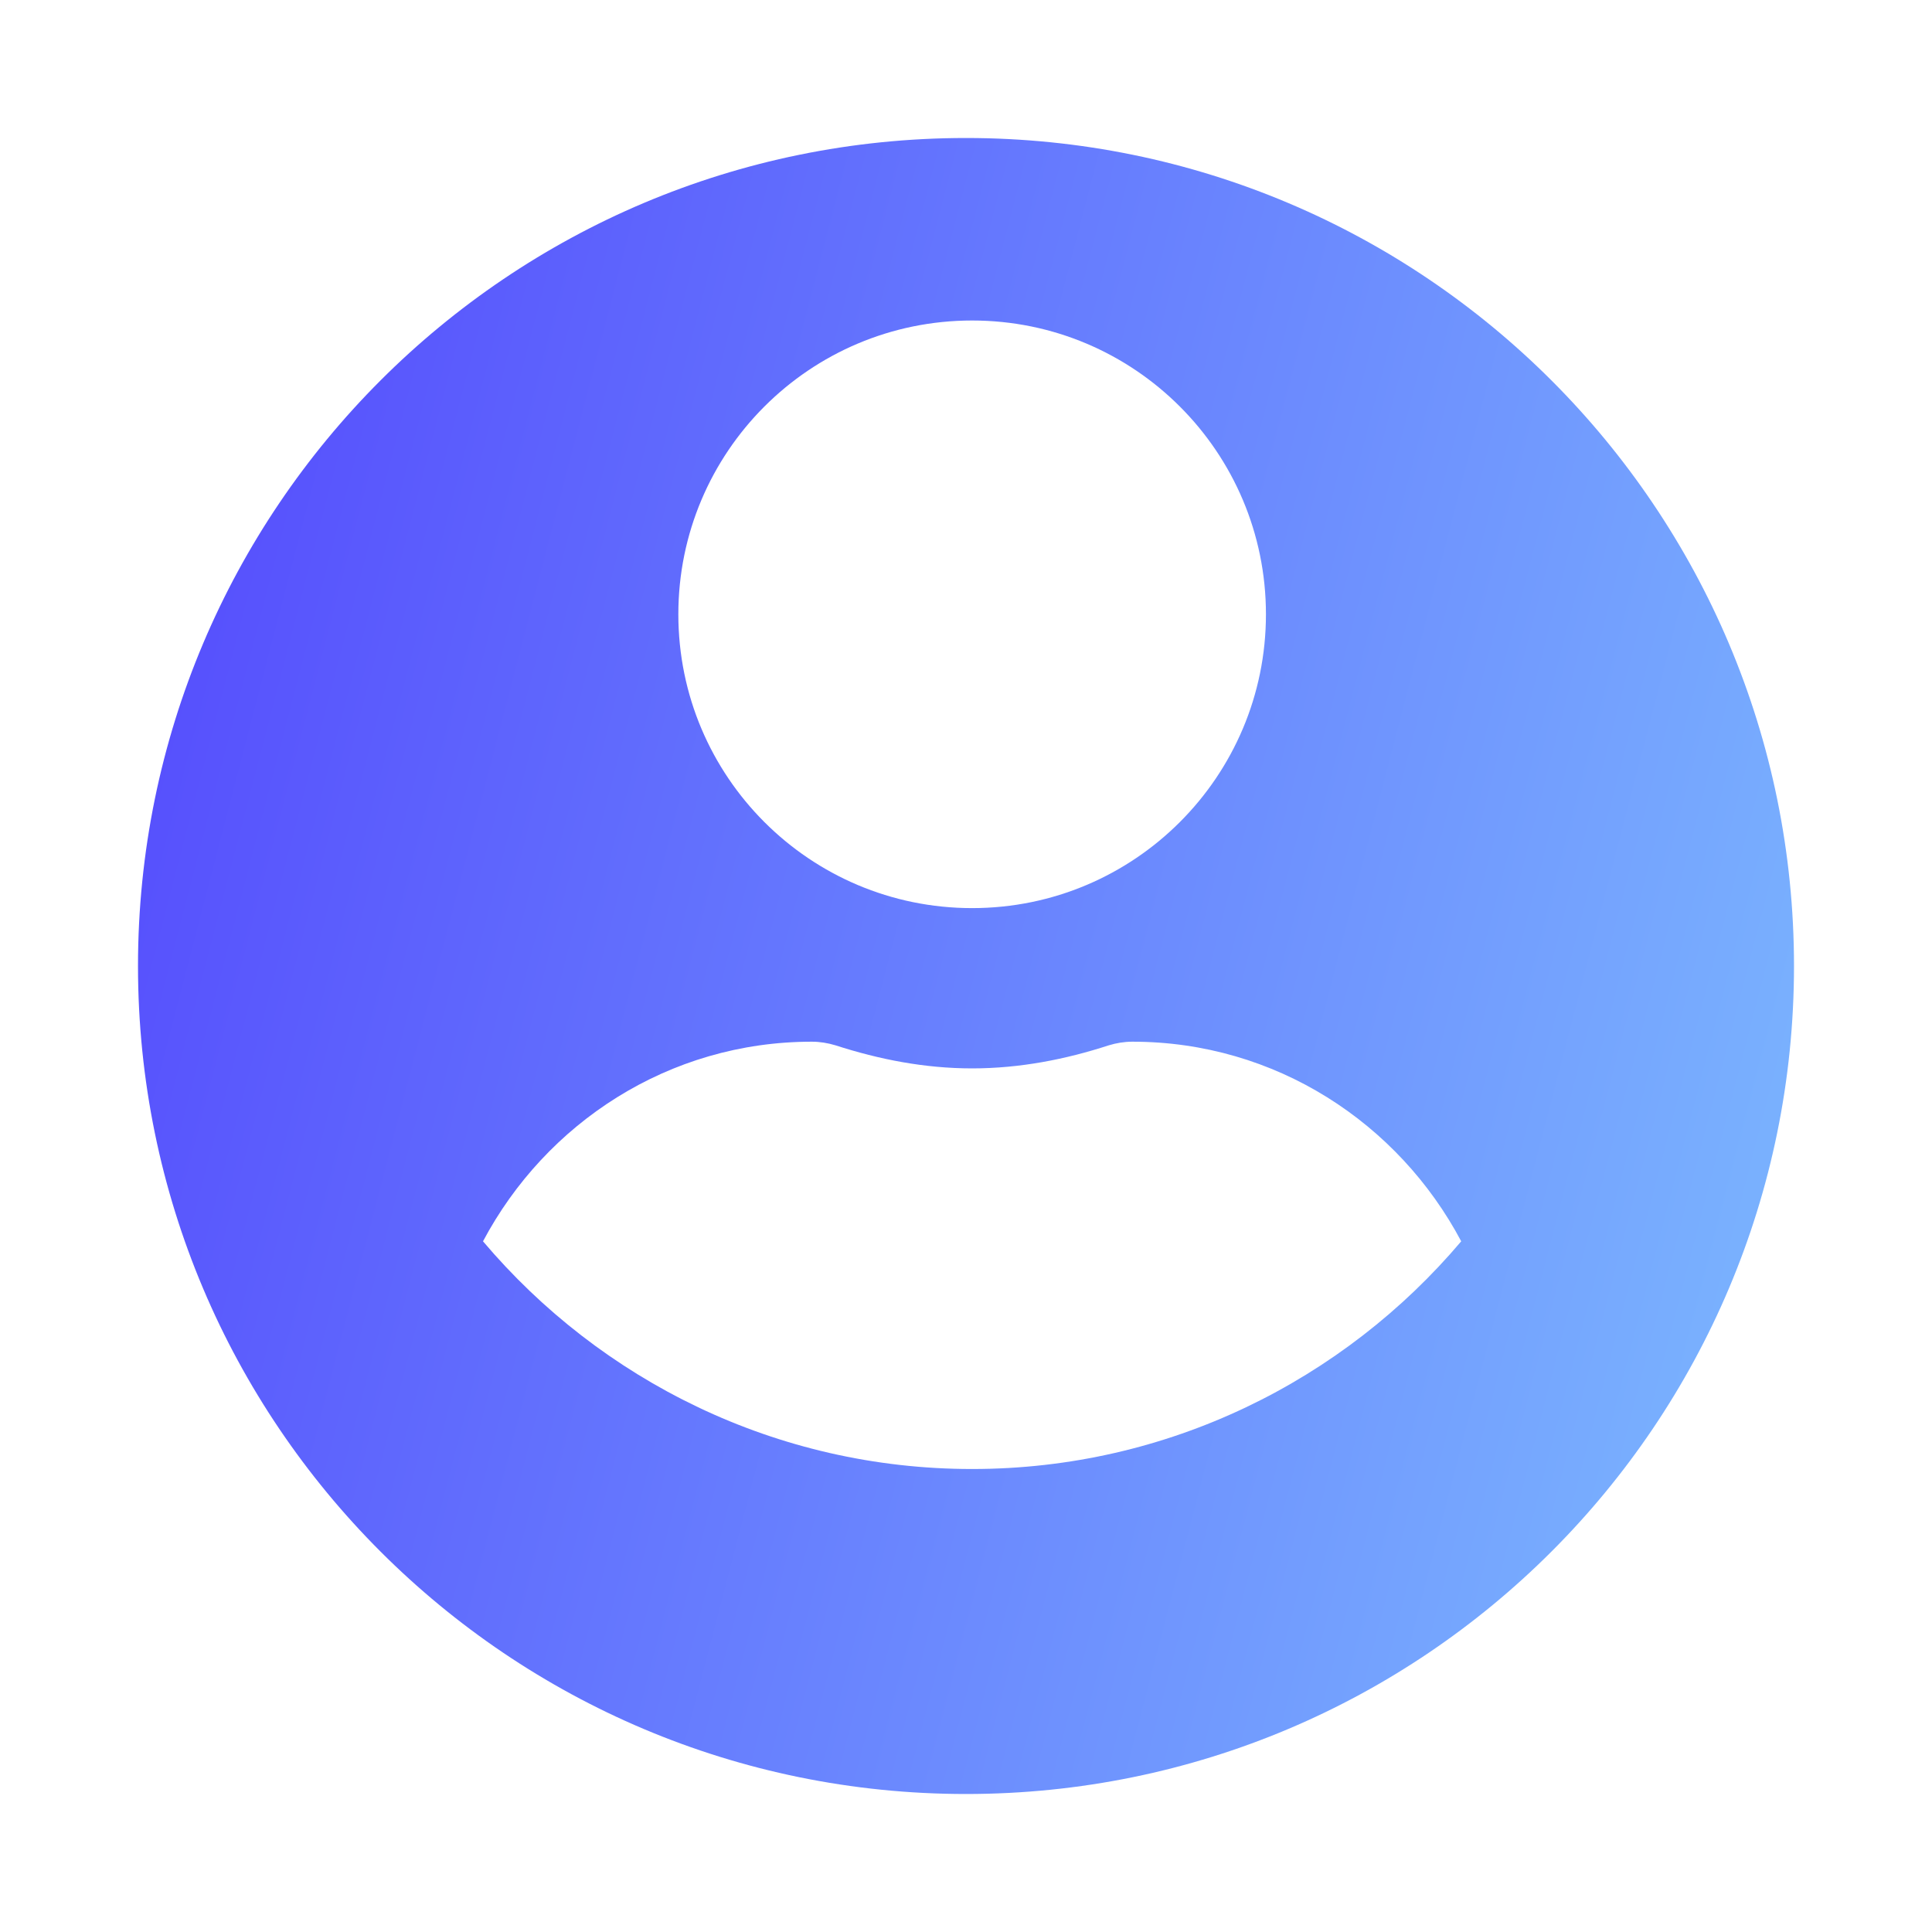 <svg width="28" height="28" viewBox="0 0 28 28" fill="none" xmlns="http://www.w3.org/2000/svg">
<g filter="url(#filter0_d_38_13808)">
<path d="M14 0C7.371 0 2 5.371 2 12C2 18.629 7.371 24 14 24C20.629 24 26 18.629 26 12C26 5.371 20.629 0 14 0Z" fill="url(#paint0_linear_38_13808)"/>
</g>
<path d="M14.089 4.645C16.44 4.645 18.347 6.551 18.347 8.903C18.347 11.255 16.44 13.161 14.089 13.161C11.737 13.161 9.831 11.255 9.831 8.903C9.831 6.551 11.737 4.645 14.089 4.645ZM14.089 21.29C11.248 21.29 8.703 20.003 7 17.99C7.91 16.277 9.69 15.097 11.766 15.097C11.882 15.097 11.998 15.116 12.11 15.15C12.739 15.353 13.397 15.484 14.089 15.484C14.781 15.484 15.444 15.353 16.068 15.15C16.179 15.116 16.295 15.097 16.411 15.097C18.487 15.097 20.268 16.277 21.177 17.99C19.474 20.003 16.929 21.29 14.089 21.29Z" fill="white"/>
<defs>
<filter id="filter0_d_38_13808" x="0" y="0" width="28" height="28" filterUnits="userSpaceOnUse" color-interpolation-filters="sRGB">
<feFlood flood-opacity="0" result="BackgroundImageFix"/>
<feColorMatrix in="SourceAlpha" type="matrix" values="0 0 0 0 0 0 0 0 0 0 0 0 0 0 0 0 0 0 127 0" result="hardAlpha"/>
<feOffset dy="2"/>
<feGaussianBlur stdDeviation="1"/>
<feComposite in2="hardAlpha" operator="out"/>
<feColorMatrix type="matrix" values="0 0 0 0 0.071 0 0 0 0 0.075 0 0 0 0 0.129 0 0 0 0.15 0"/>
<feBlend mode="normal" in2="BackgroundImageFix" result="effect1_dropShadow_38_13808"/>
<feBlend mode="normal" in="SourceGraphic" in2="effect1_dropShadow_38_13808" result="shape"/>
</filter>
<linearGradient id="paint0_linear_38_13808" x1="2" y1="2.264" x2="42.664" y2="12.858" gradientUnits="userSpaceOnUse">
<stop stop-color="#5449FD"/>
<stop offset="1" stop-color="#90F0FF"/>
</linearGradient>
</defs>
</svg>
